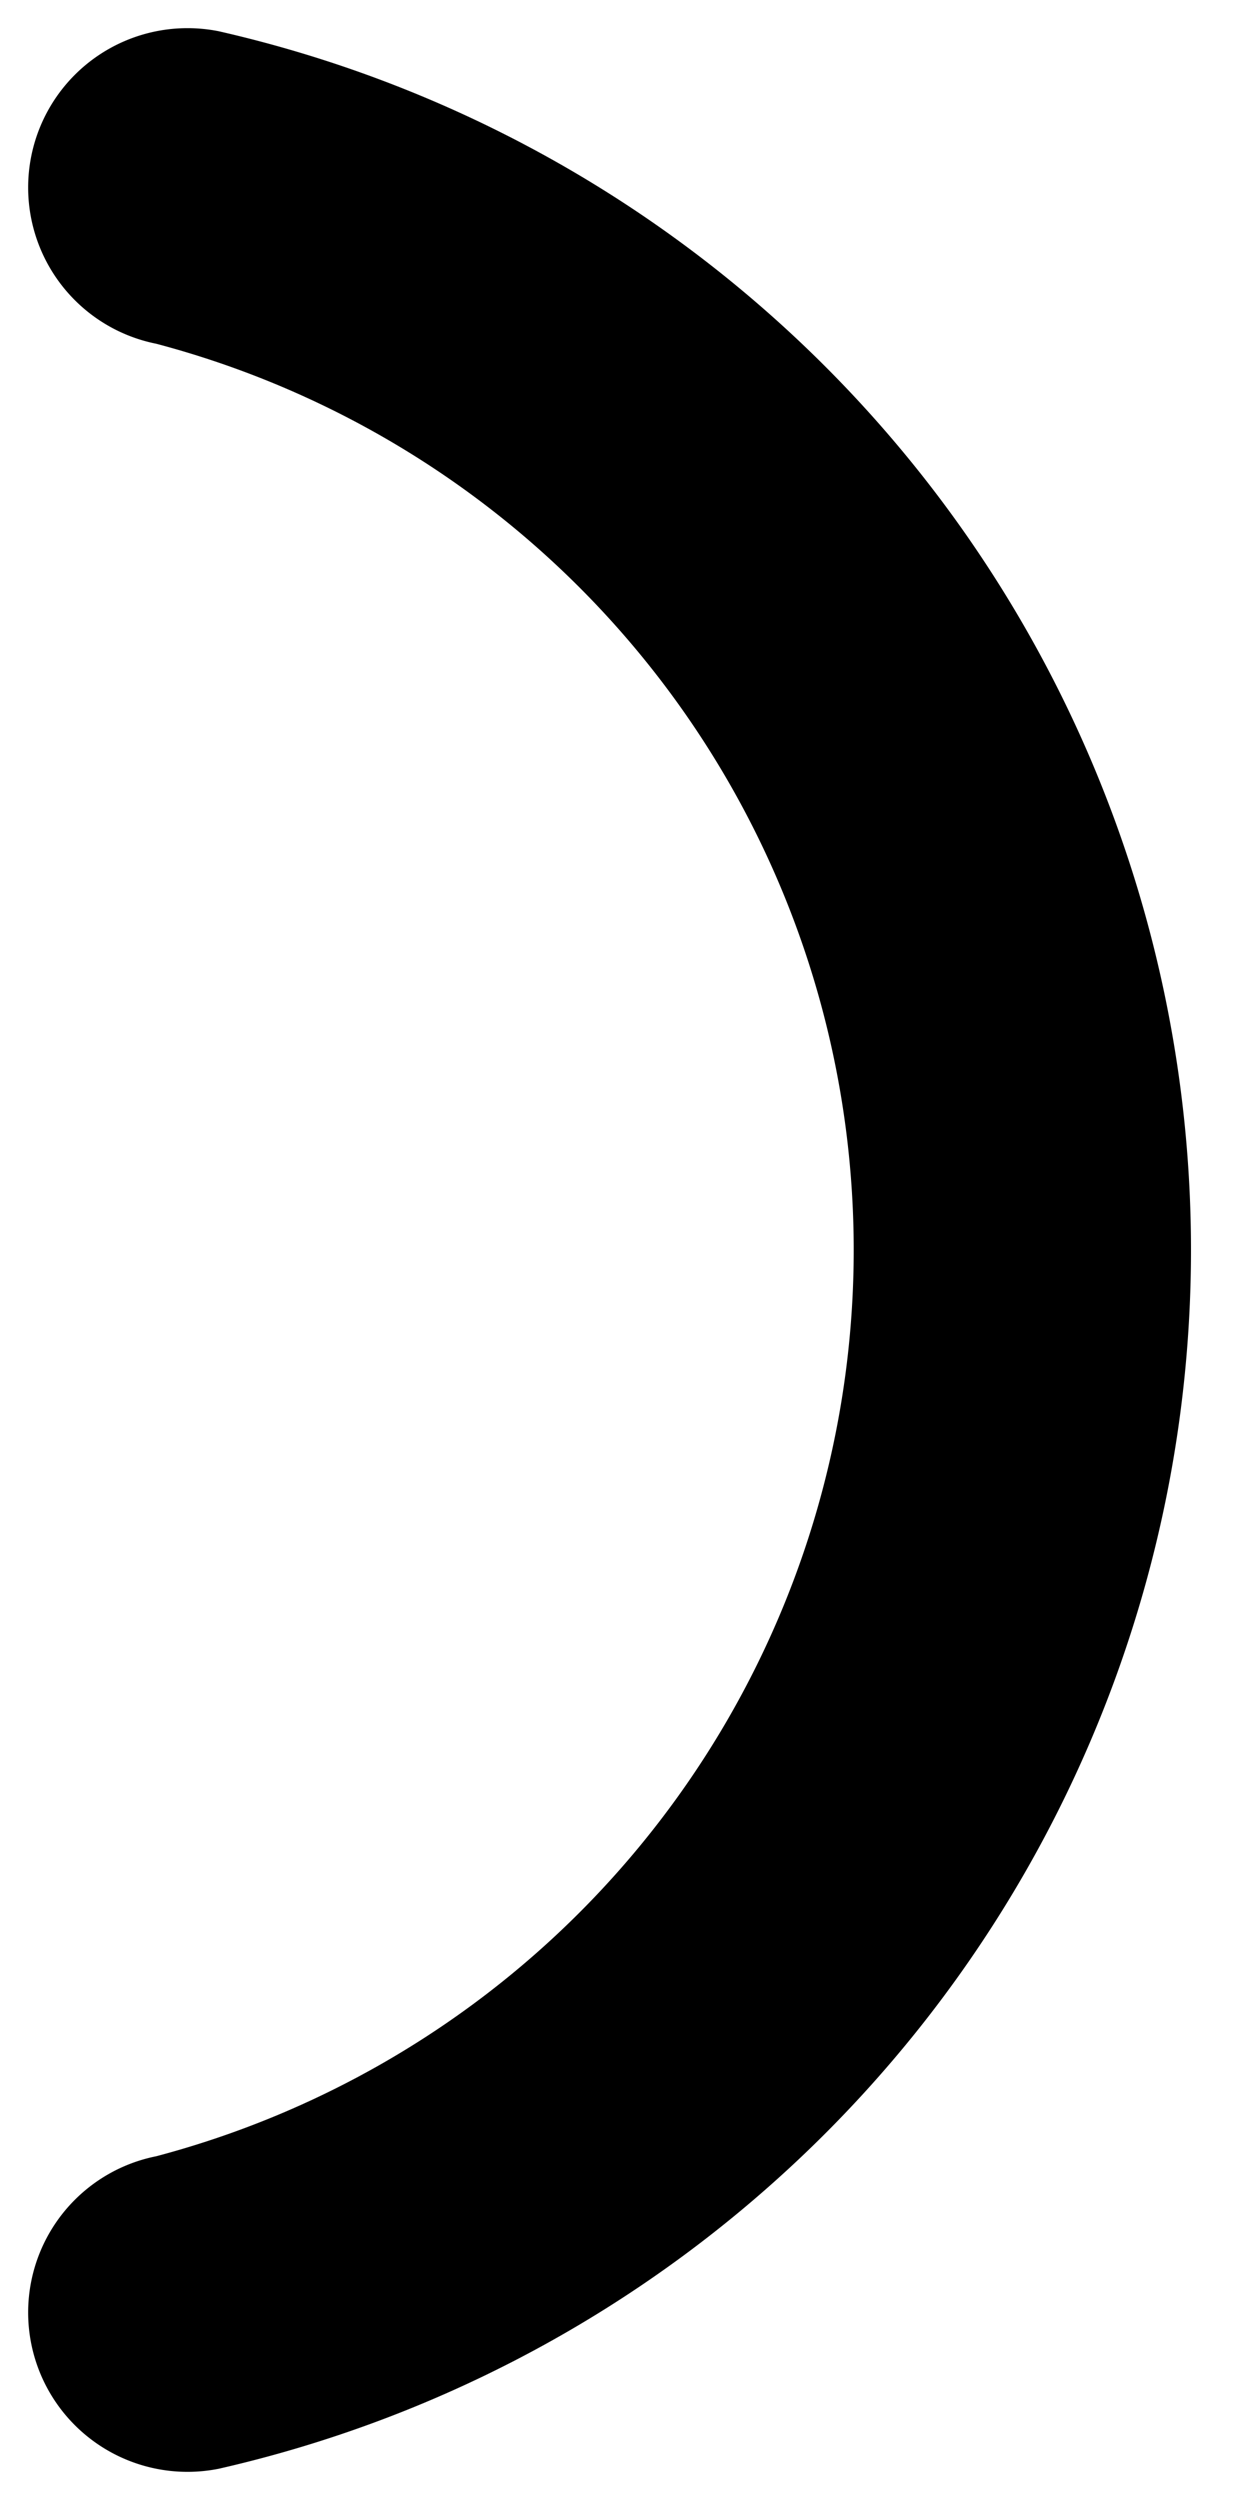 <svg xmlns:dc="http://purl.org/dc/elements/1.1/" xmlns:cc="http://creativecommons.org/ns#" xmlns:rdf="http://www.w3.org/1999/02/22-rdf-syntax-ns#" xmlns:svg="http://www.w3.org/2000/svg" xmlns="http://www.w3.org/2000/svg" version="1.1" id="svg2" viewBox="0 0 200 400" height="400" width="200">
 <path d="M 35,395
  A 200,200 0 0 0 35, 5 
  A 25,25 0 0 0 25,55
  A 150,150 0 0 1 25,345
  A 25,25 0 0 0 35,395" />
</svg>